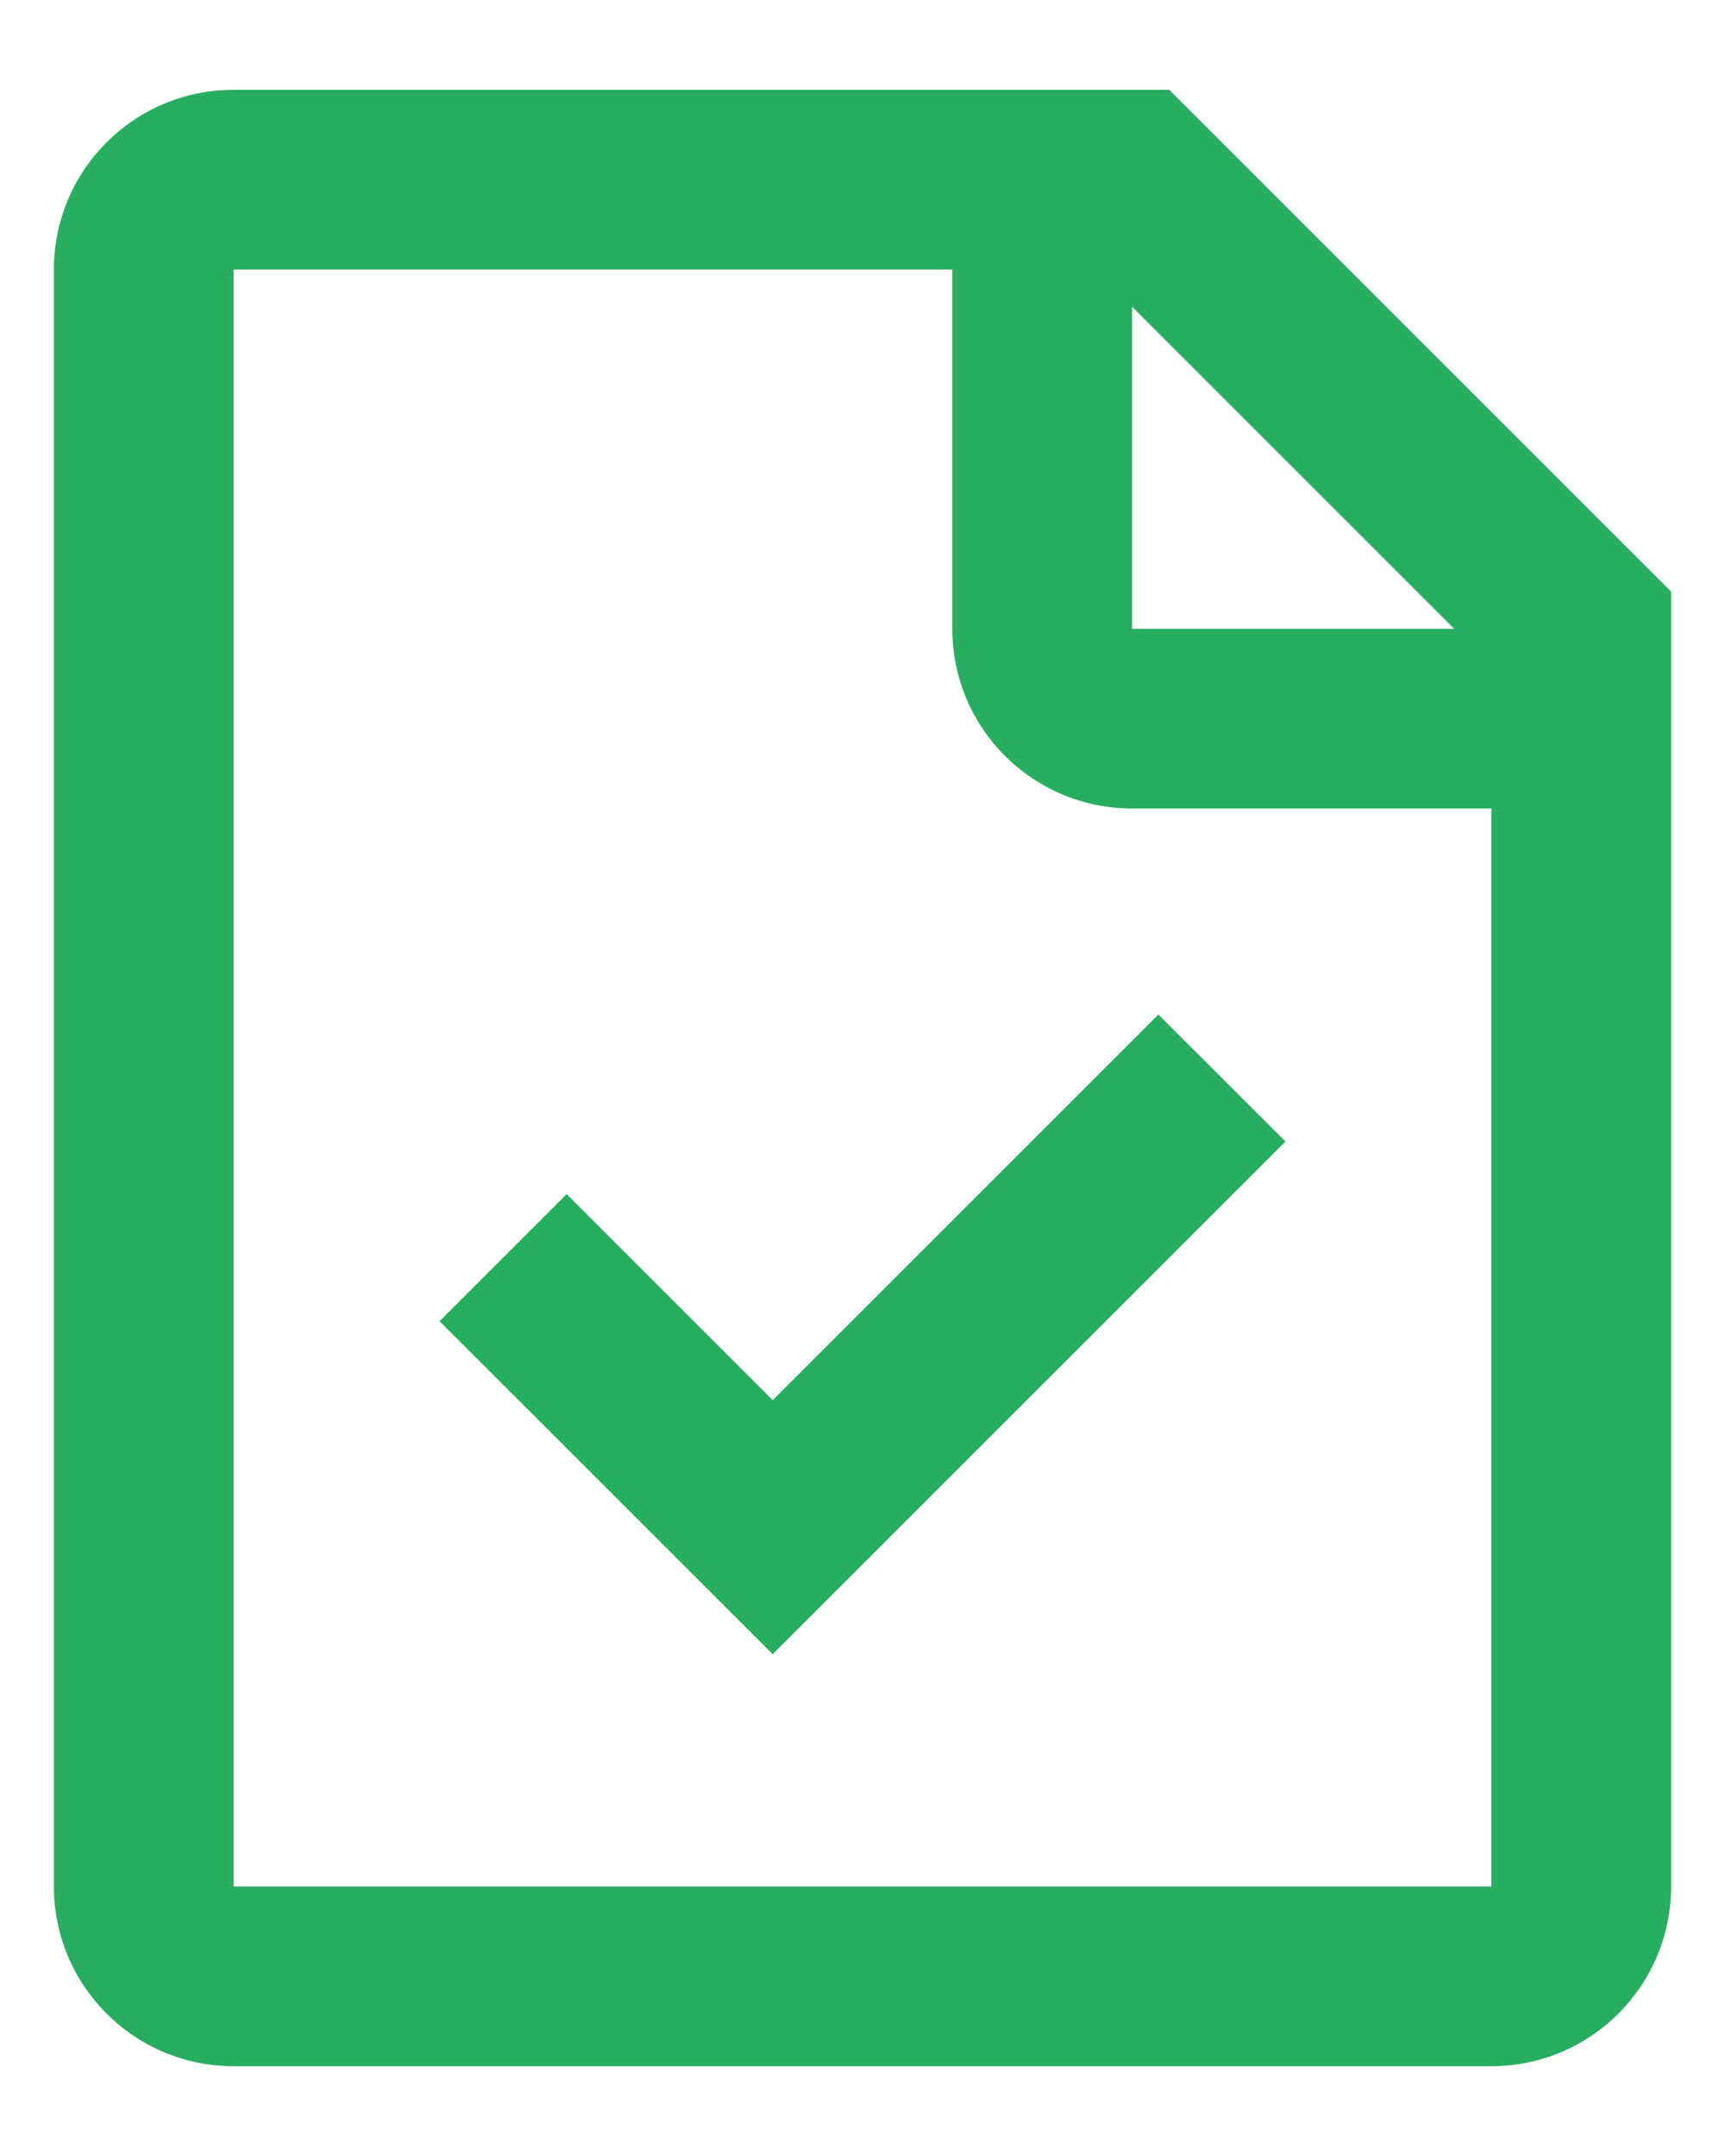 <svg width="16" height="20" viewBox="0 0 16 20" fill="none" xmlns="http://www.w3.org/2000/svg">
<path fill-rule="evenodd" clip-rule="evenodd" d="M10.845 0.833H2.167C1.246 0.833 0.5 1.579 0.5 2.5V17.5C0.5 18.42 1.246 19.167 2.167 19.167H13.833C14.754 19.167 15.5 18.42 15.5 17.5V5.488L10.845 0.833ZM2.167 2.5H8.833V5.833C8.833 6.754 9.58 7.5 10.5 7.5H13.833V17.5H2.167V2.5ZM10.5 5.833V2.845L13.488 5.833H10.5ZM10.744 9.411L7.167 12.988L5.256 11.077L4.077 12.256L7.167 15.345L11.923 10.589L10.744 9.411Z" fill="#27AE60"/>
</svg>
